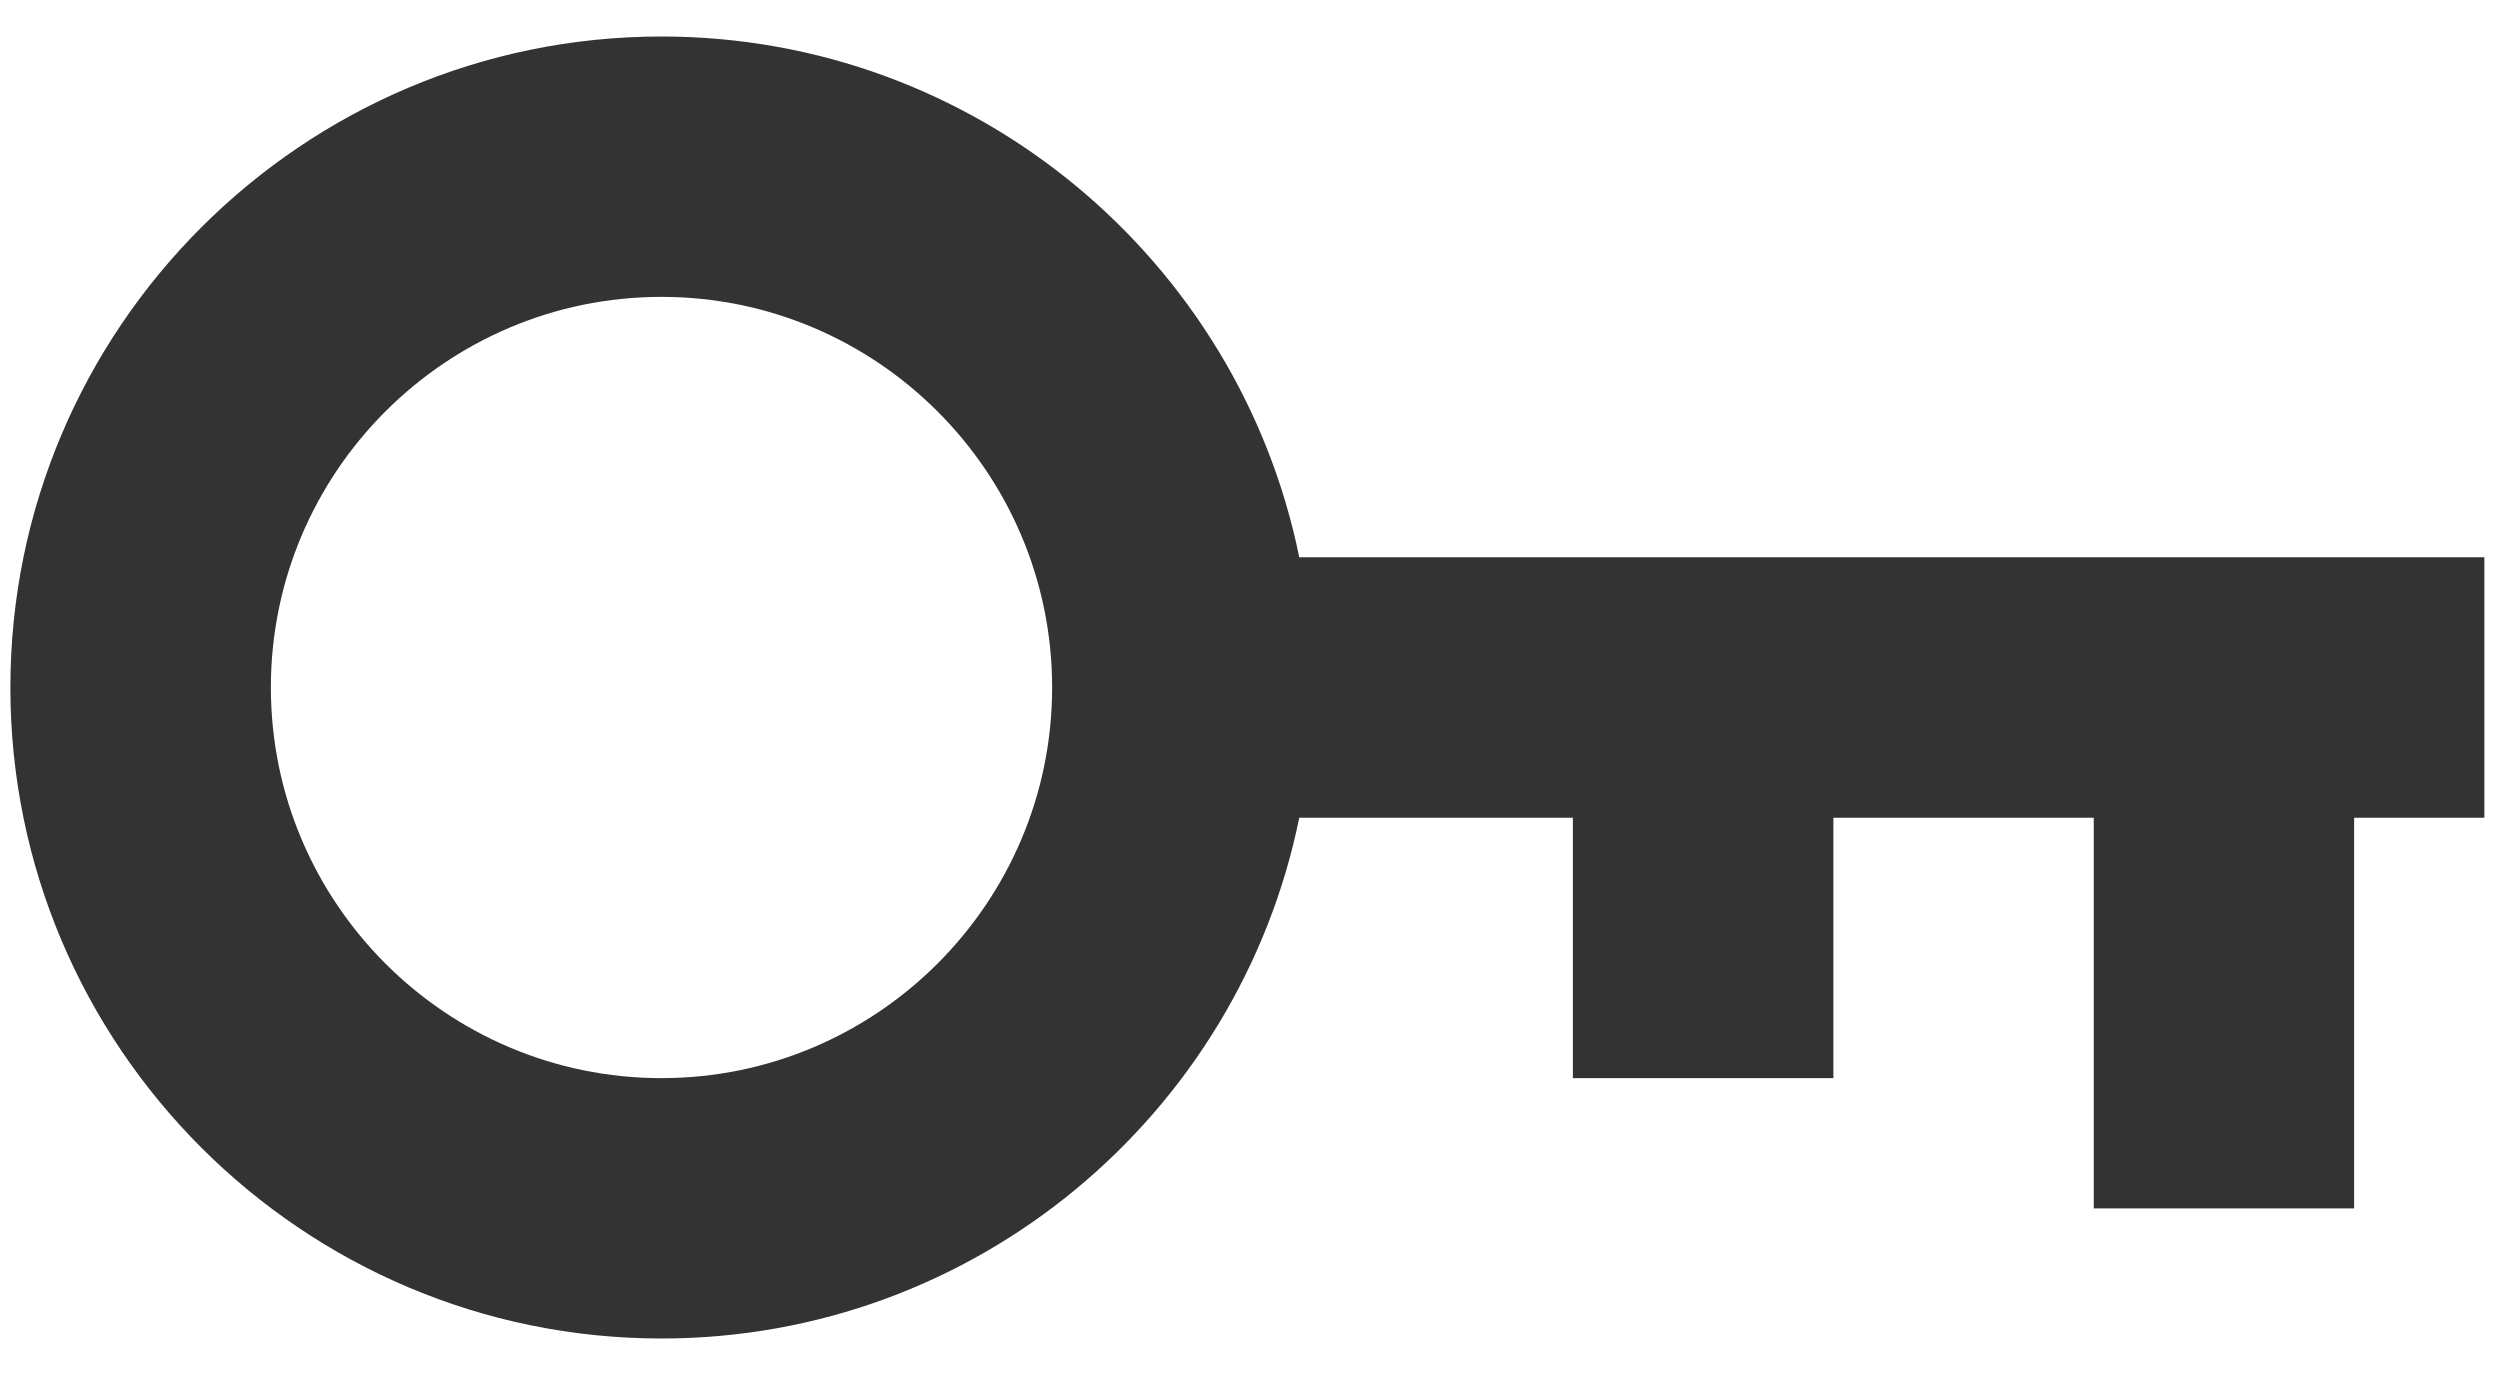 <svg width="20" height="11" viewBox="0 0 20 11" fill="none" xmlns="http://www.w3.org/2000/svg">
<path d="M5.292 10.708C7.806 10.708 9.911 8.916 10.394 6.542H12.583V8.625H14.667V6.542H16.75V9.667H18.833V6.542H19.875V4.458H10.394C9.911 2.084 7.806 0.292 5.292 0.292C2.42 0.292 0.083 2.628 0.083 5.5C0.083 8.372 2.42 10.708 5.292 10.708ZM5.292 2.375C7.014 2.375 8.417 3.777 8.417 5.5C8.417 7.223 7.014 8.625 5.292 8.625C3.569 8.625 2.167 7.223 2.167 5.5C2.167 3.777 3.569 2.375 5.292 2.375Z" fill="black" fill-opacity="0.8"/>
</svg>
